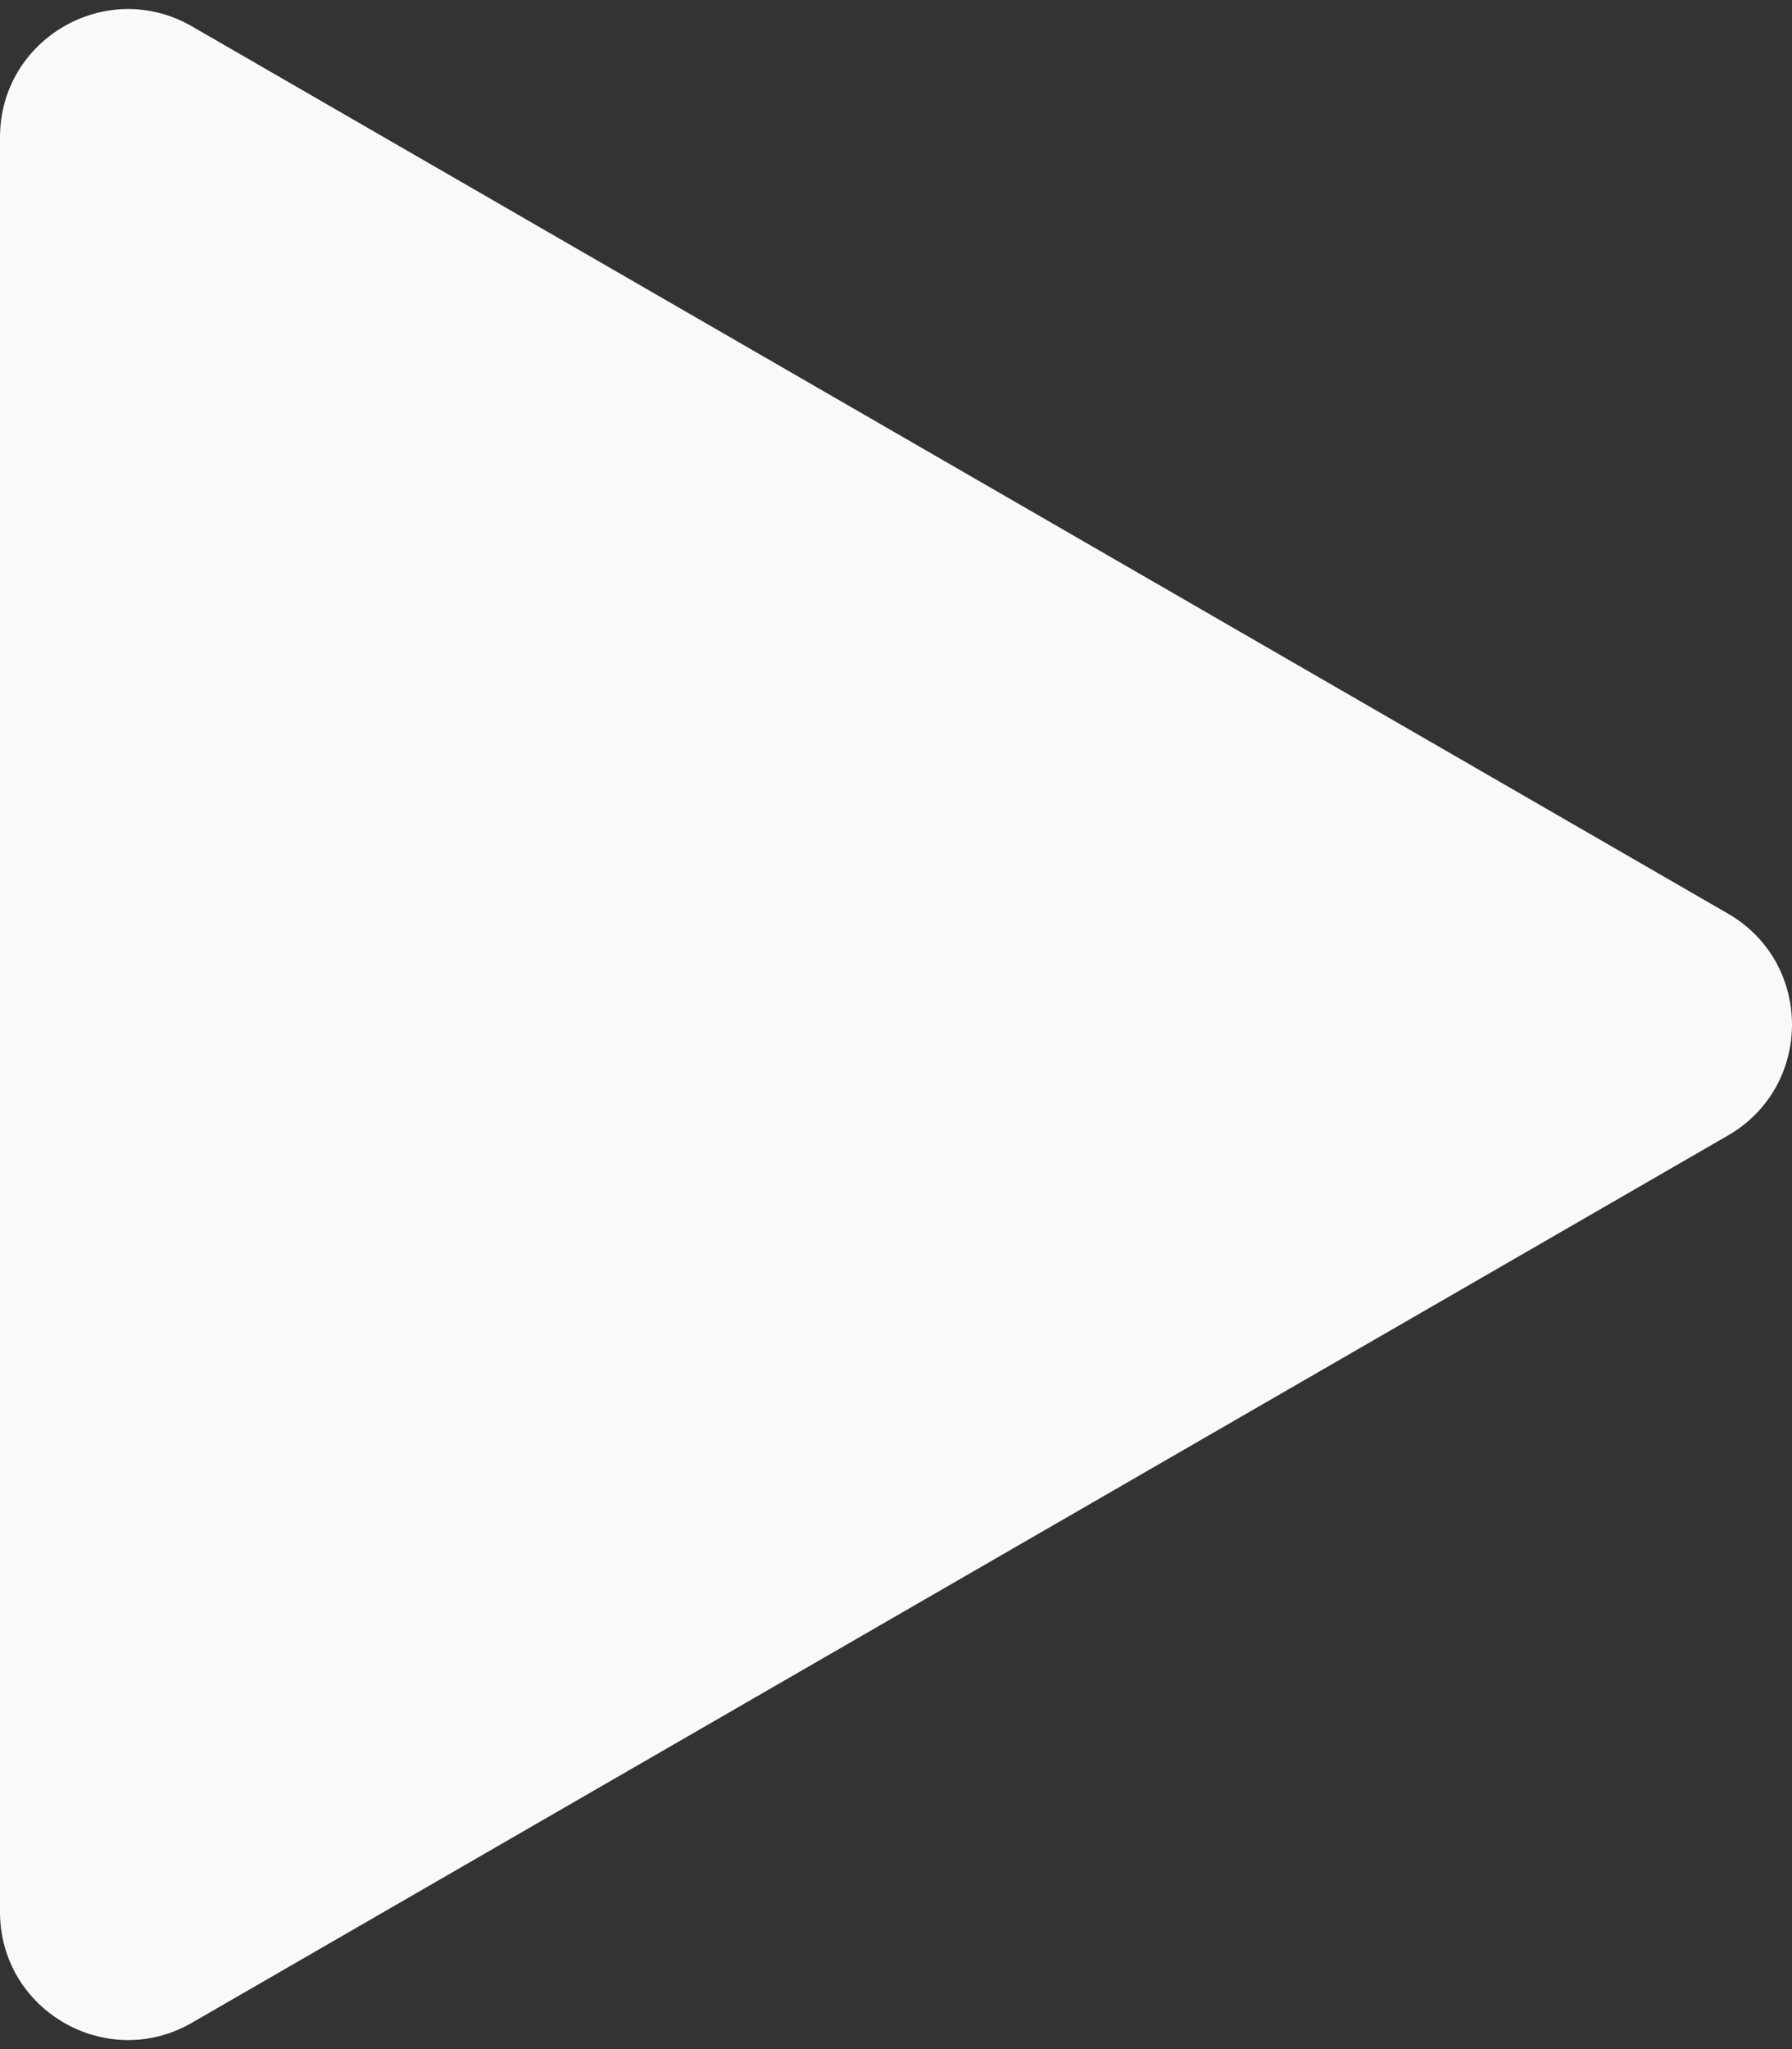 <svg width="28" height="32" viewBox="0 0 28 32" fill="none" xmlns="http://www.w3.org/2000/svg">
<rect x="0" y="0" width="28" height="32" fill="#333333" stroke="none"/>
<path d="M27 14.268C28.333 15.038 28.333 16.962 27 17.732L3 31.588C1.667 32.358 0 31.396 0 29.856L0 2.144C0 0.604 1.667 -0.358 3 0.412L27 14.268Z" fill="#F9F9F9"/>
</svg>
